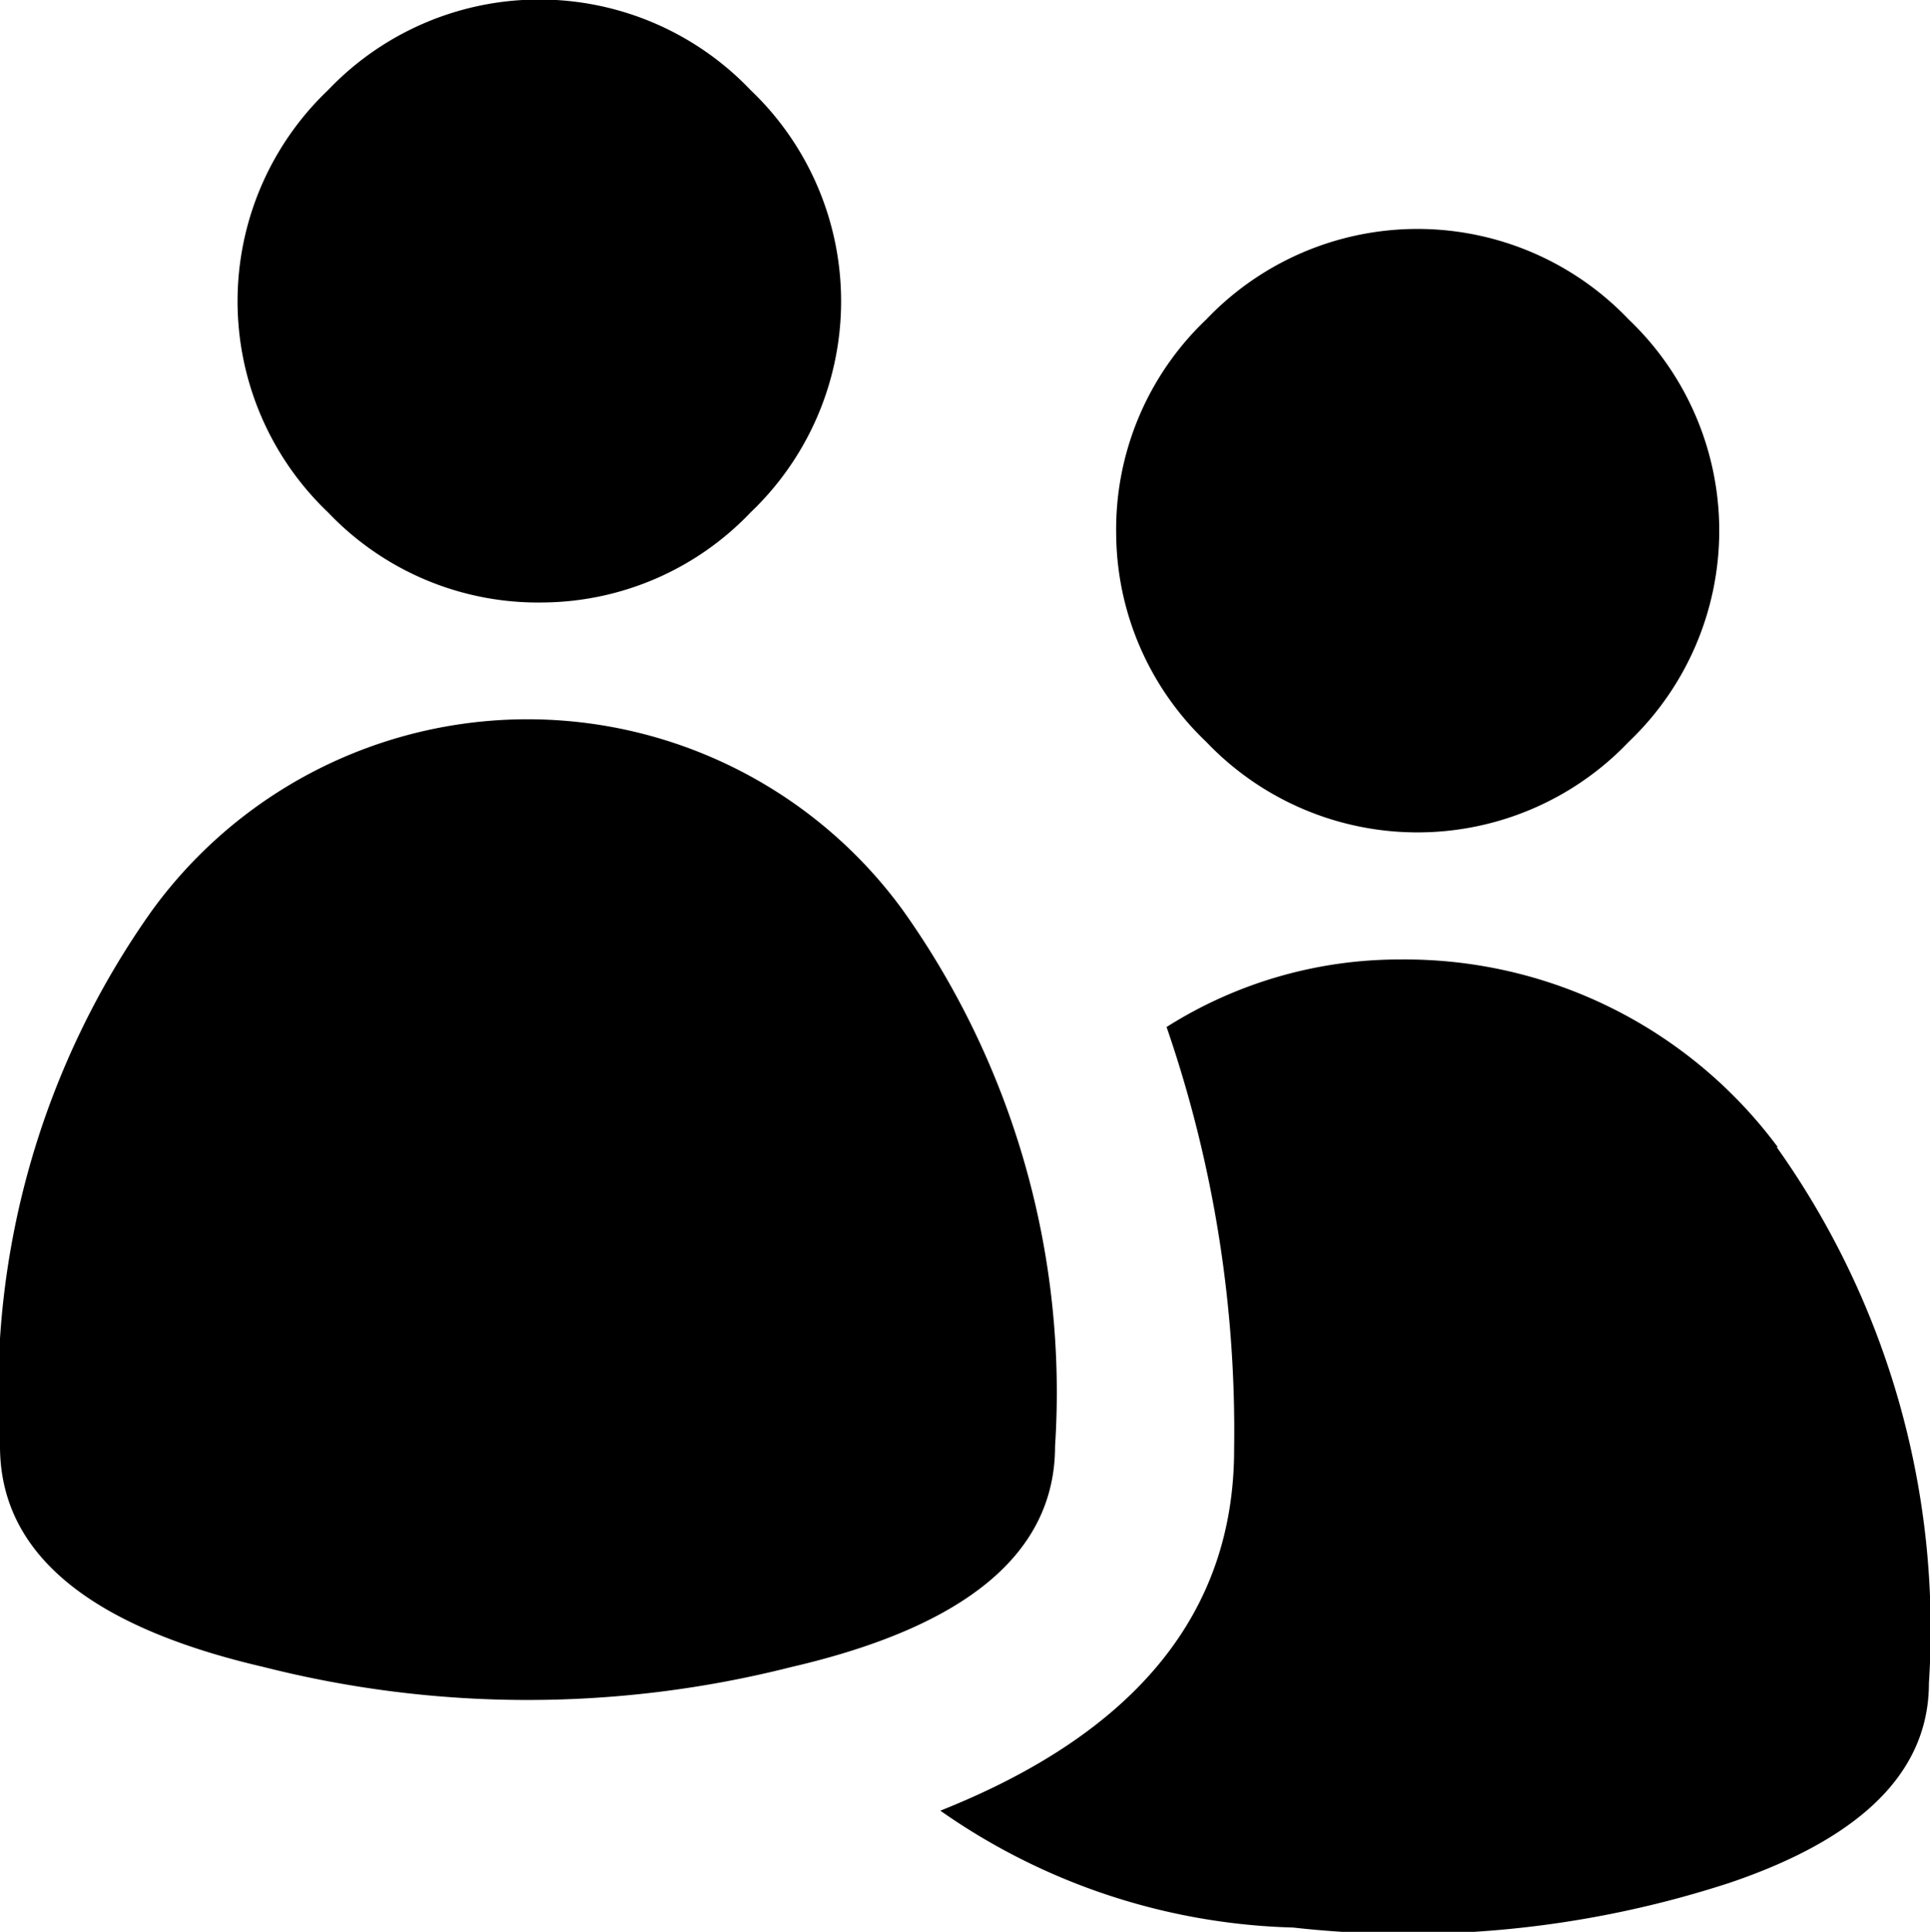 <svg id="Layer_1" data-name="Layer 1" xmlns="http://www.w3.org/2000/svg" viewBox="0 0 18 18.02"><title>Visitor.Sm</title><g id="Layer_2" data-name="Layer 2"><g id="Notes"><g><path d="M7.38,15.57a10,10,0,0,1-4.92,0Q0,15,0,13.51a7.76,7.76,0,0,1,1.42-5,4.33,4.33,0,0,1,7,0,7.76,7.76,0,0,1,1.42,5Q9.84,15,7.38,15.57ZM5.06,5.64a2.7,2.7,0,0,1-2-.84,2.72,2.72,0,0,1,0-3.94A2.72,2.72,0,0,1,7,.86,2.72,2.72,0,0,1,7,4.8,2.7,2.7,0,0,1,5.06,5.64Zm11.51,5.08a7.76,7.76,0,0,1,1.42,5q0,1.23-1.85,1.86a9.66,9.66,0,0,1-4.08.42,6,6,0,0,1-3.29-1.09q2.74-1.09,2.74-3.37a11.56,11.56,0,0,0-.63-3.94,4.06,4.06,0,0,1,2.18-.63A4.33,4.33,0,0,1,16.58,10.72ZM10.41,5a2.7,2.7,0,0,1,.84-2,2.72,2.72,0,0,1,3.94,0,2.72,2.72,0,0,1,0,3.94,2.72,2.72,0,0,1-3.94,0A2.7,2.7,0,0,1,10.41,5Z" transform="translate(0 -0.02)"/></g></g></g></svg>
